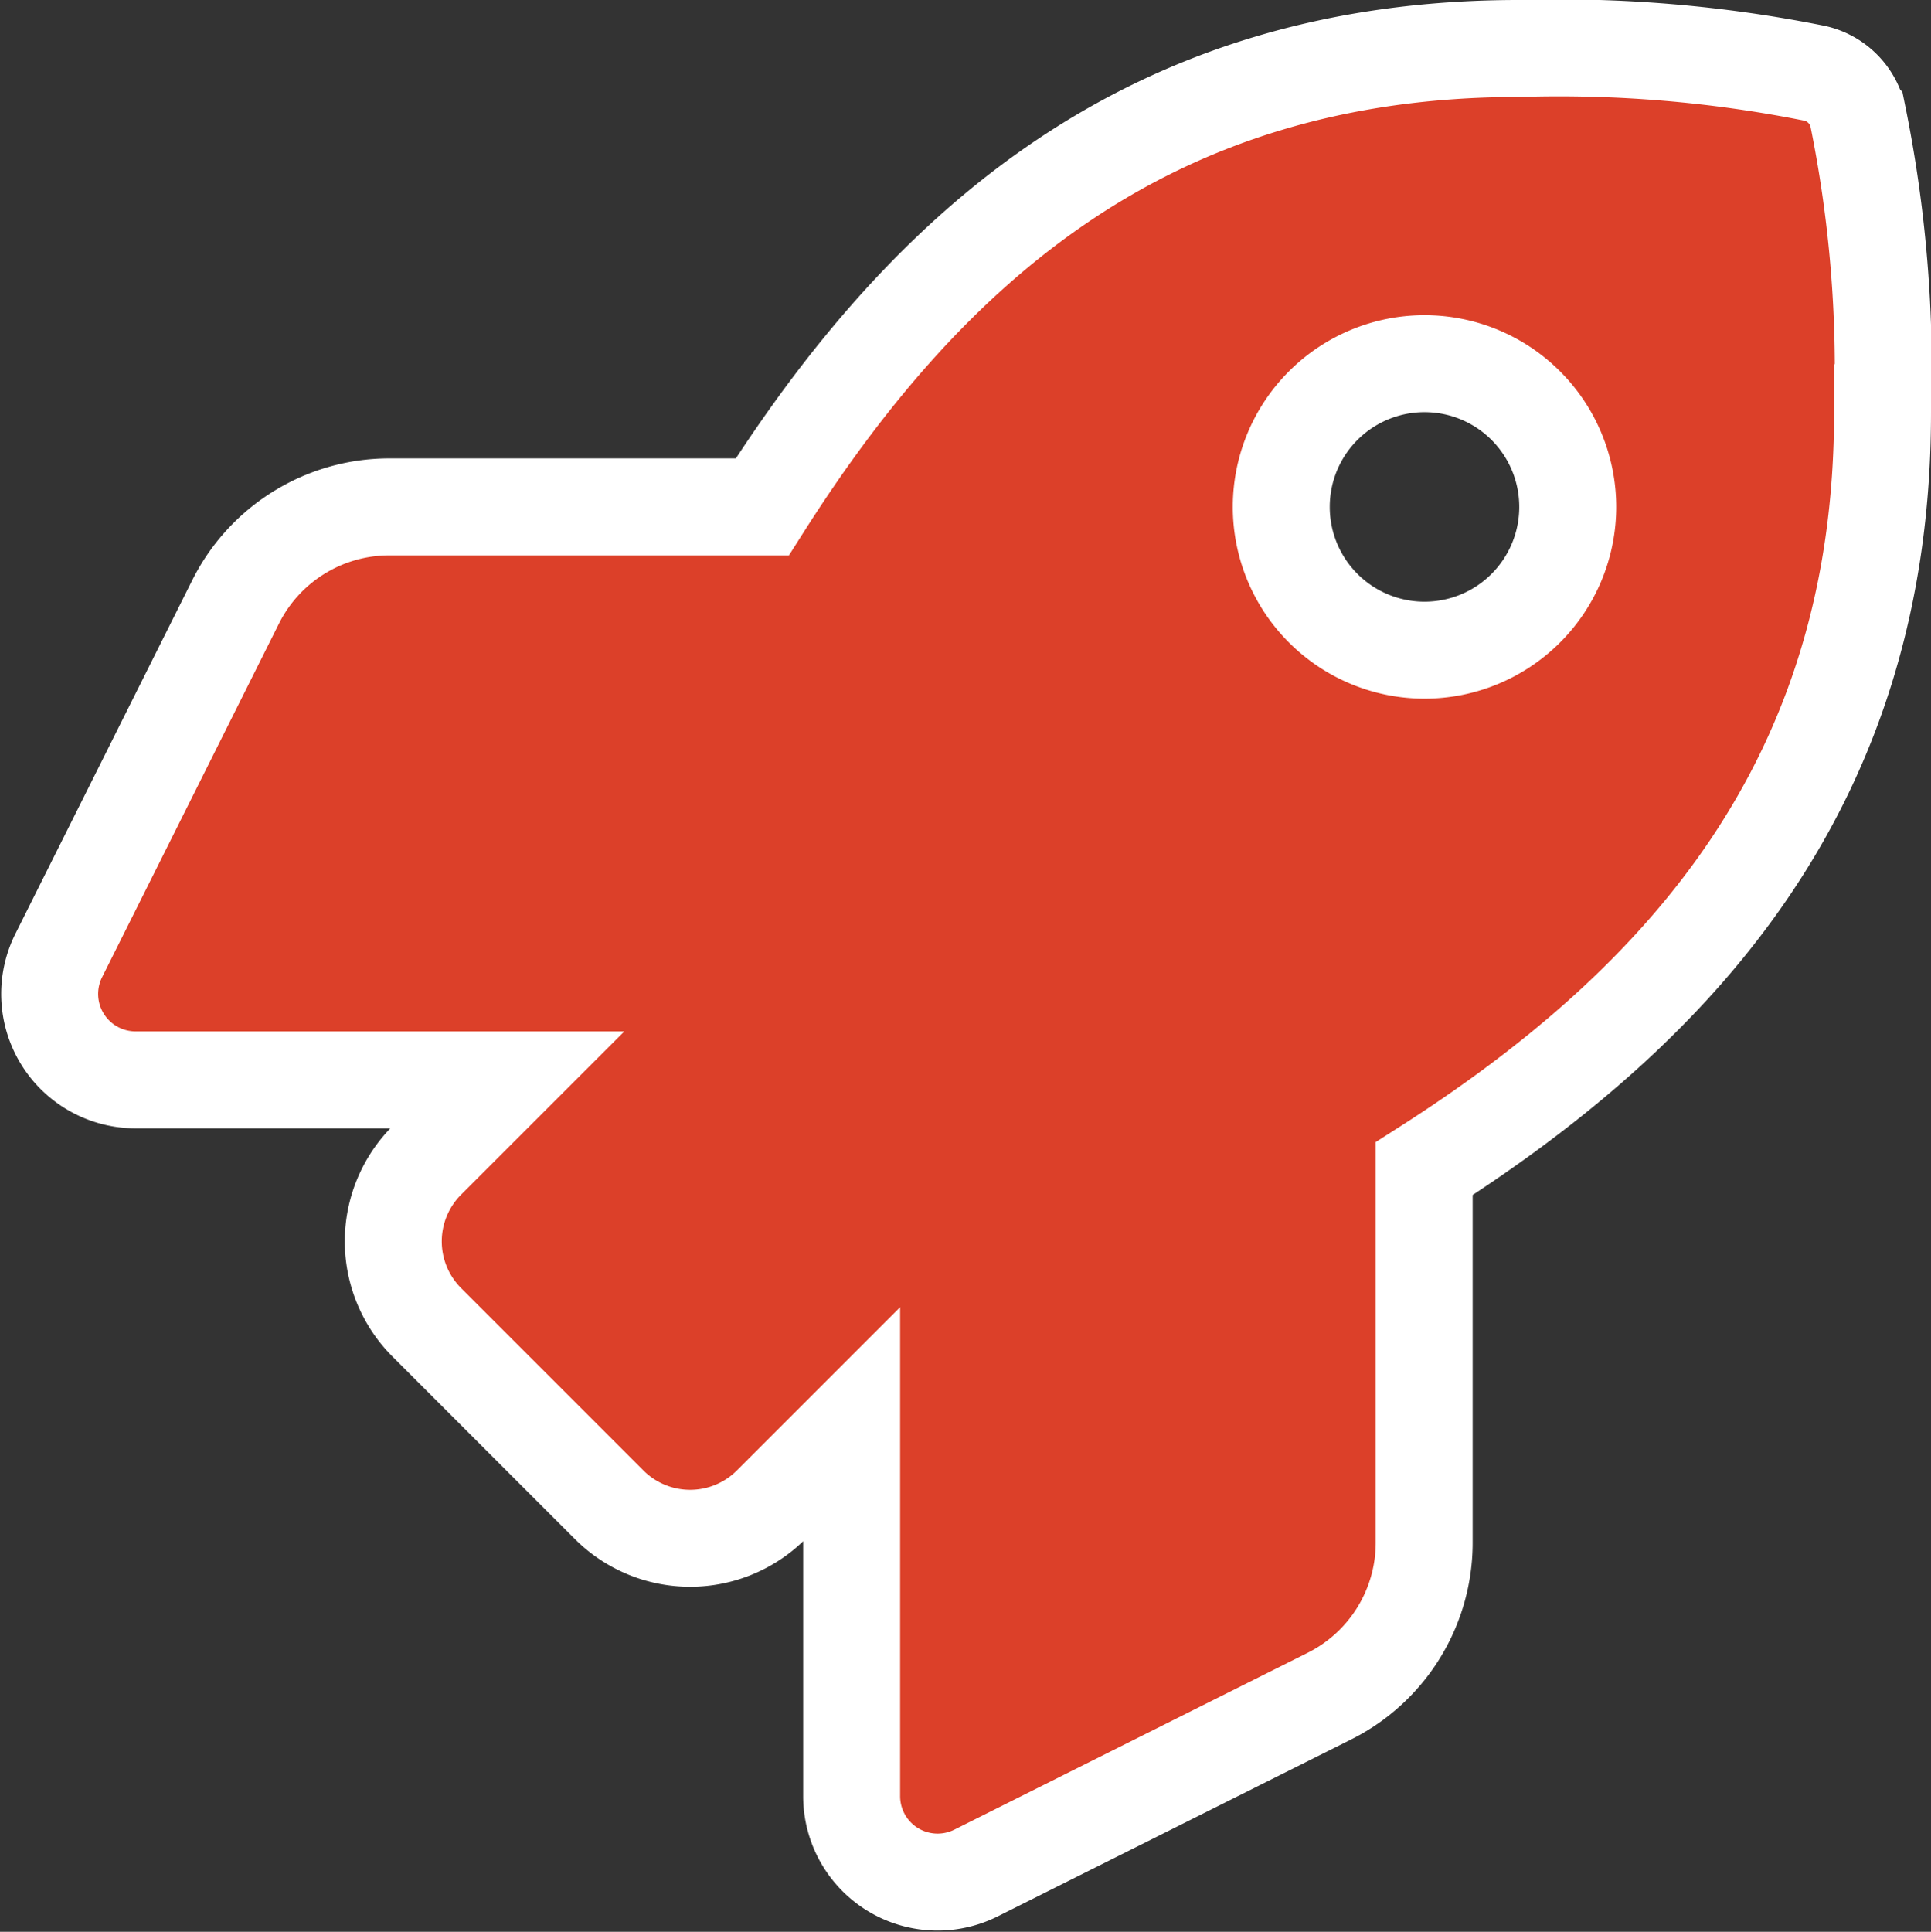 <svg xmlns="http://www.w3.org/2000/svg" width="59.752" height="59.769" viewBox="0 0 59.752 59.769">
  <rect x="0" y="0" width="59.752" height="59.769" fill="#333333" stroke="none"/>
  <path id="Icon_awesome-rocket" data-name="Icon awesome-rocket" d="M55.959,2.116A1.761,1.761,0,0,0,54.607.765,40.211,40.211,0,0,0,45.467,0C34.032,0,27.173,6.116,22.055,14.183H10.51a5.319,5.319,0,0,0-4.75,2.935L.284,28.065a2.659,2.659,0,0,0,2.381,3.846h11.5l-2.49,2.49a3.546,3.546,0,0,0,0,5.014l5.64,5.641a3.546,3.546,0,0,0,5.015,0l2.49-2.49V54.072a2.659,2.659,0,0,0,3.845,2.381L39.6,50.98a5.309,5.309,0,0,0,2.936-4.753V34.658c8.043-5.13,14.183-12.011,14.183-23.389a39.3,39.3,0,0,0-.759-9.152Zm-13.413,16.5a4.432,4.432,0,1,1,4.432-4.432,4.432,4.432,0,0,1-4.432,4.432Z" transform="translate(1.533 1.5)" fill="#dc4029" stroke="#fff" stroke-width="3"/>
</svg>
